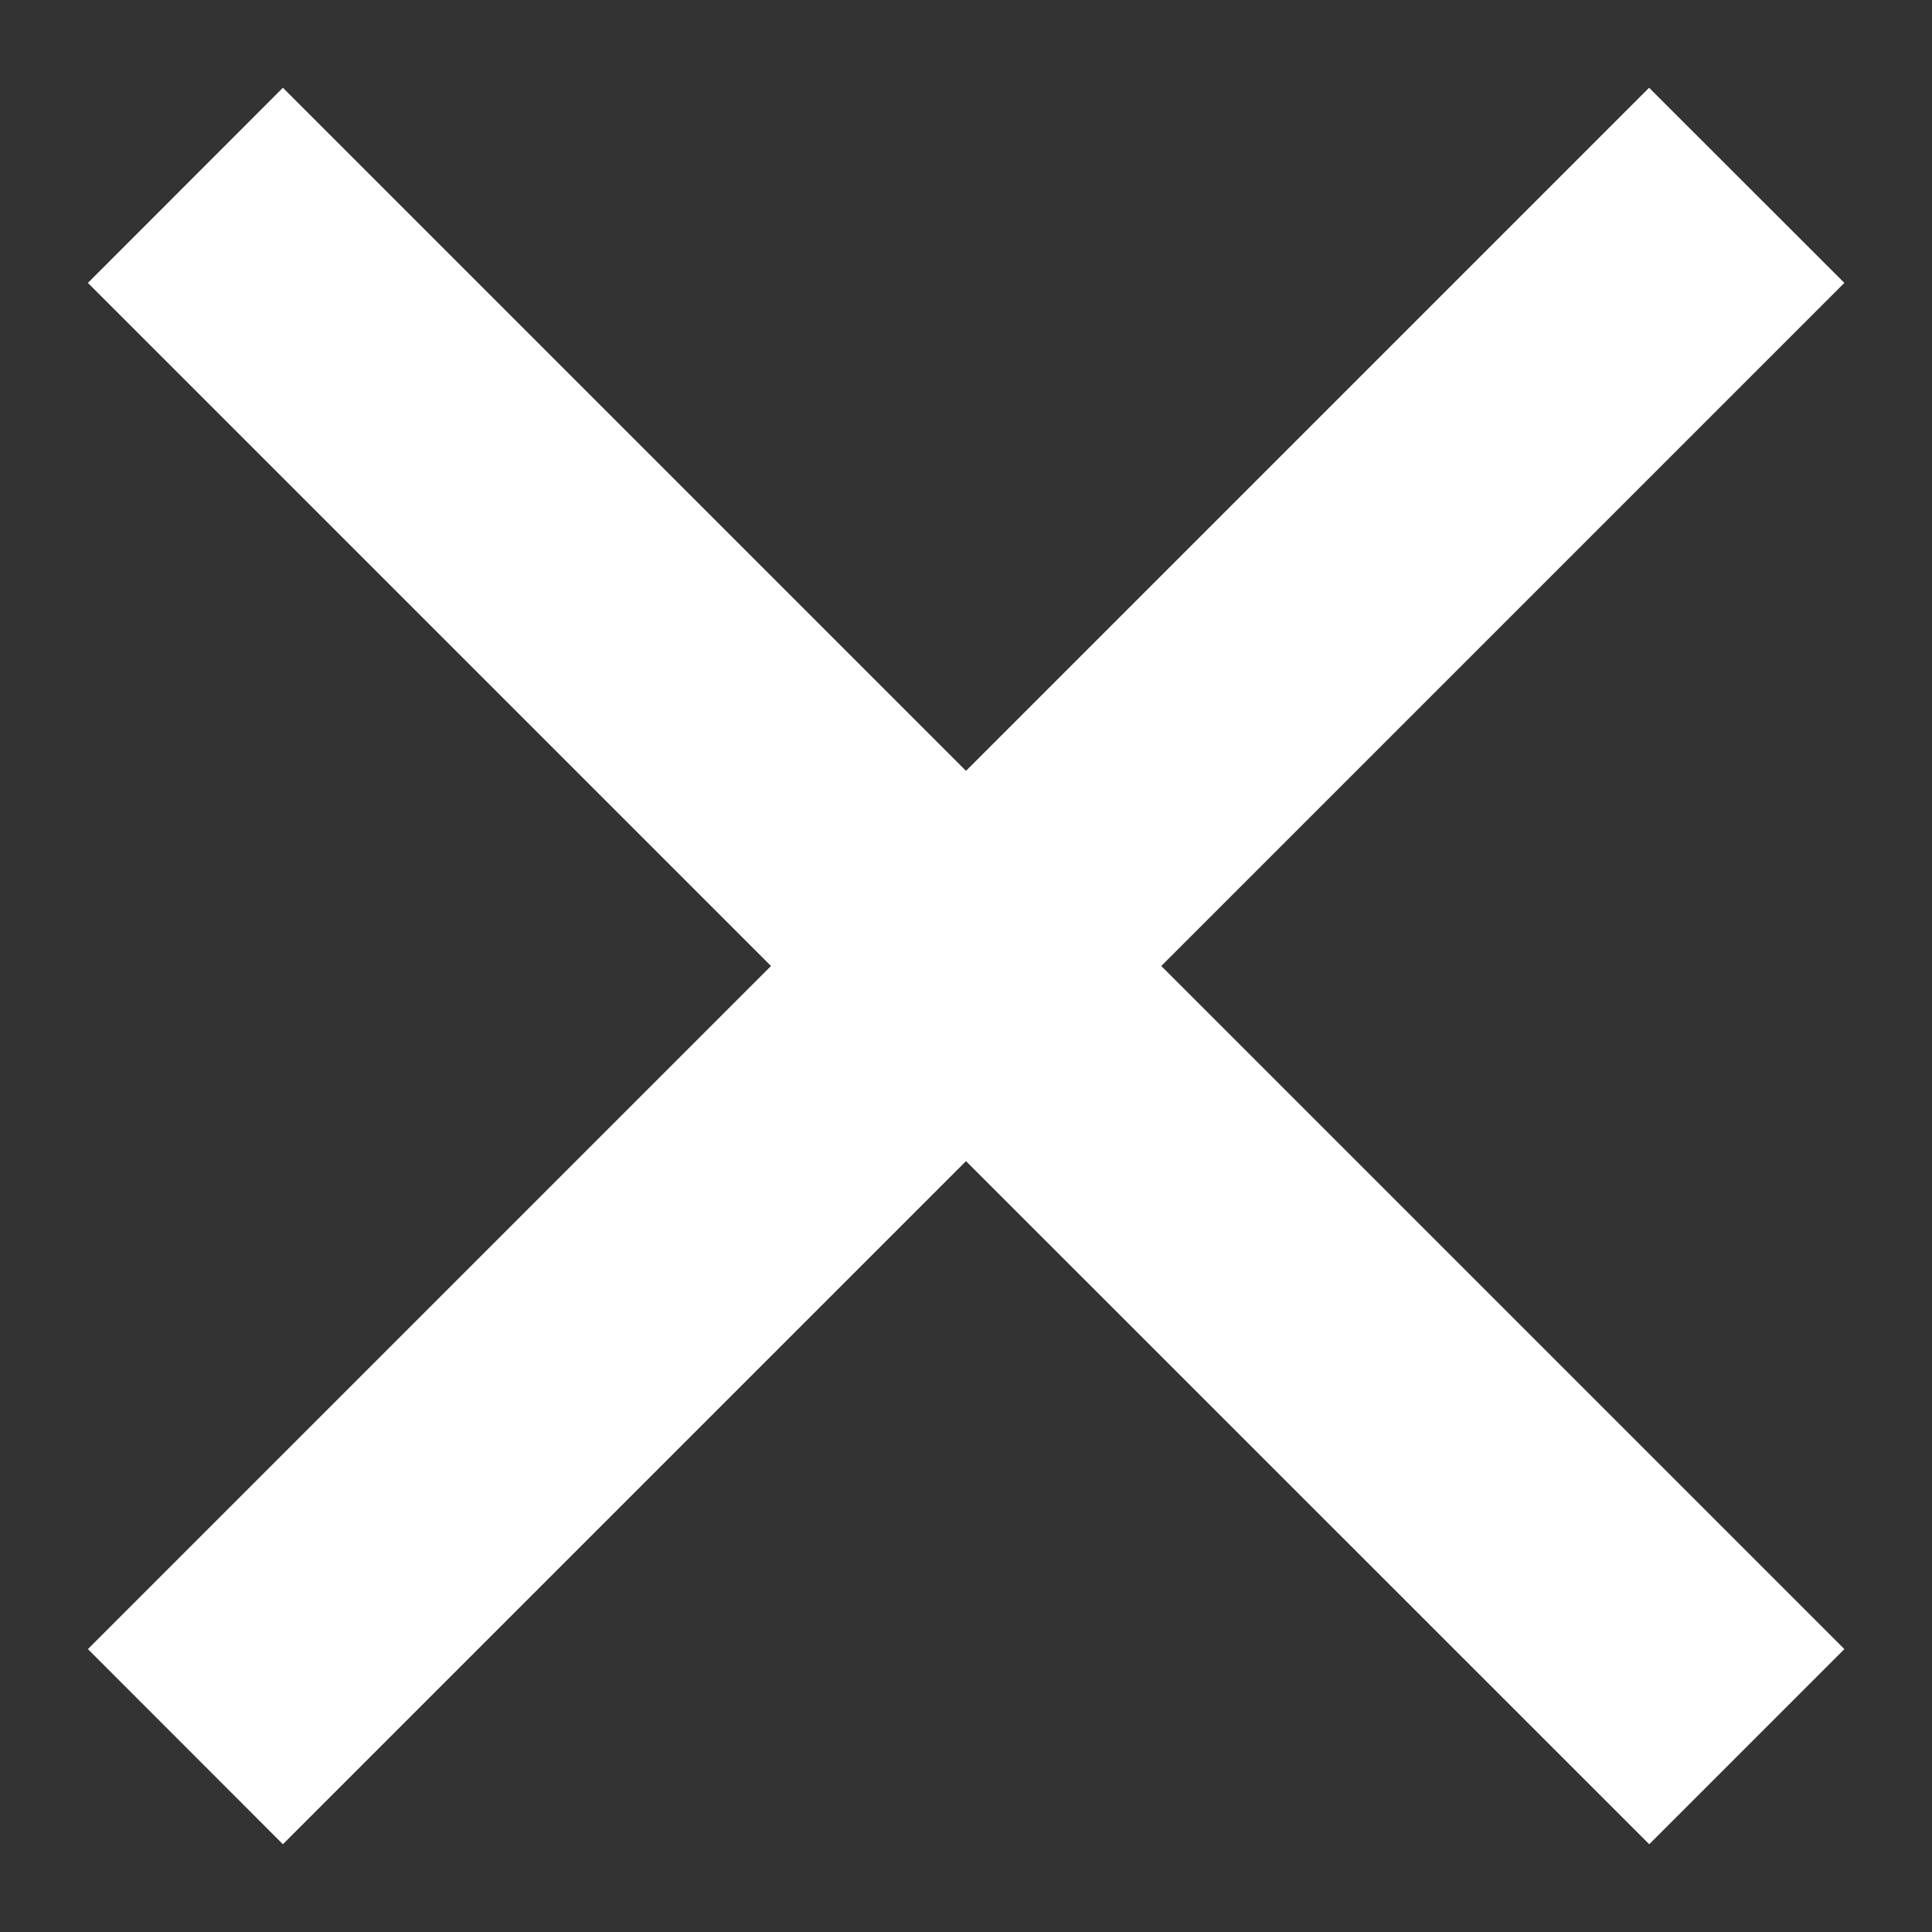 <svg width="14" height="14" fill="none" xmlns="http://www.w3.org/2000/svg"><rect width="100%" height="100%" fill="#333333" stroke="none"/><path d="m7 5.586 4.95-4.95 1.415 1.414L8.415 7l4.95 4.95-1.414 1.414L7 8.414l-4.95 4.95L.637 11.95 5.587 7 .637 2.05 2.05.636 7 5.586Z" fill="#fff"/></svg>